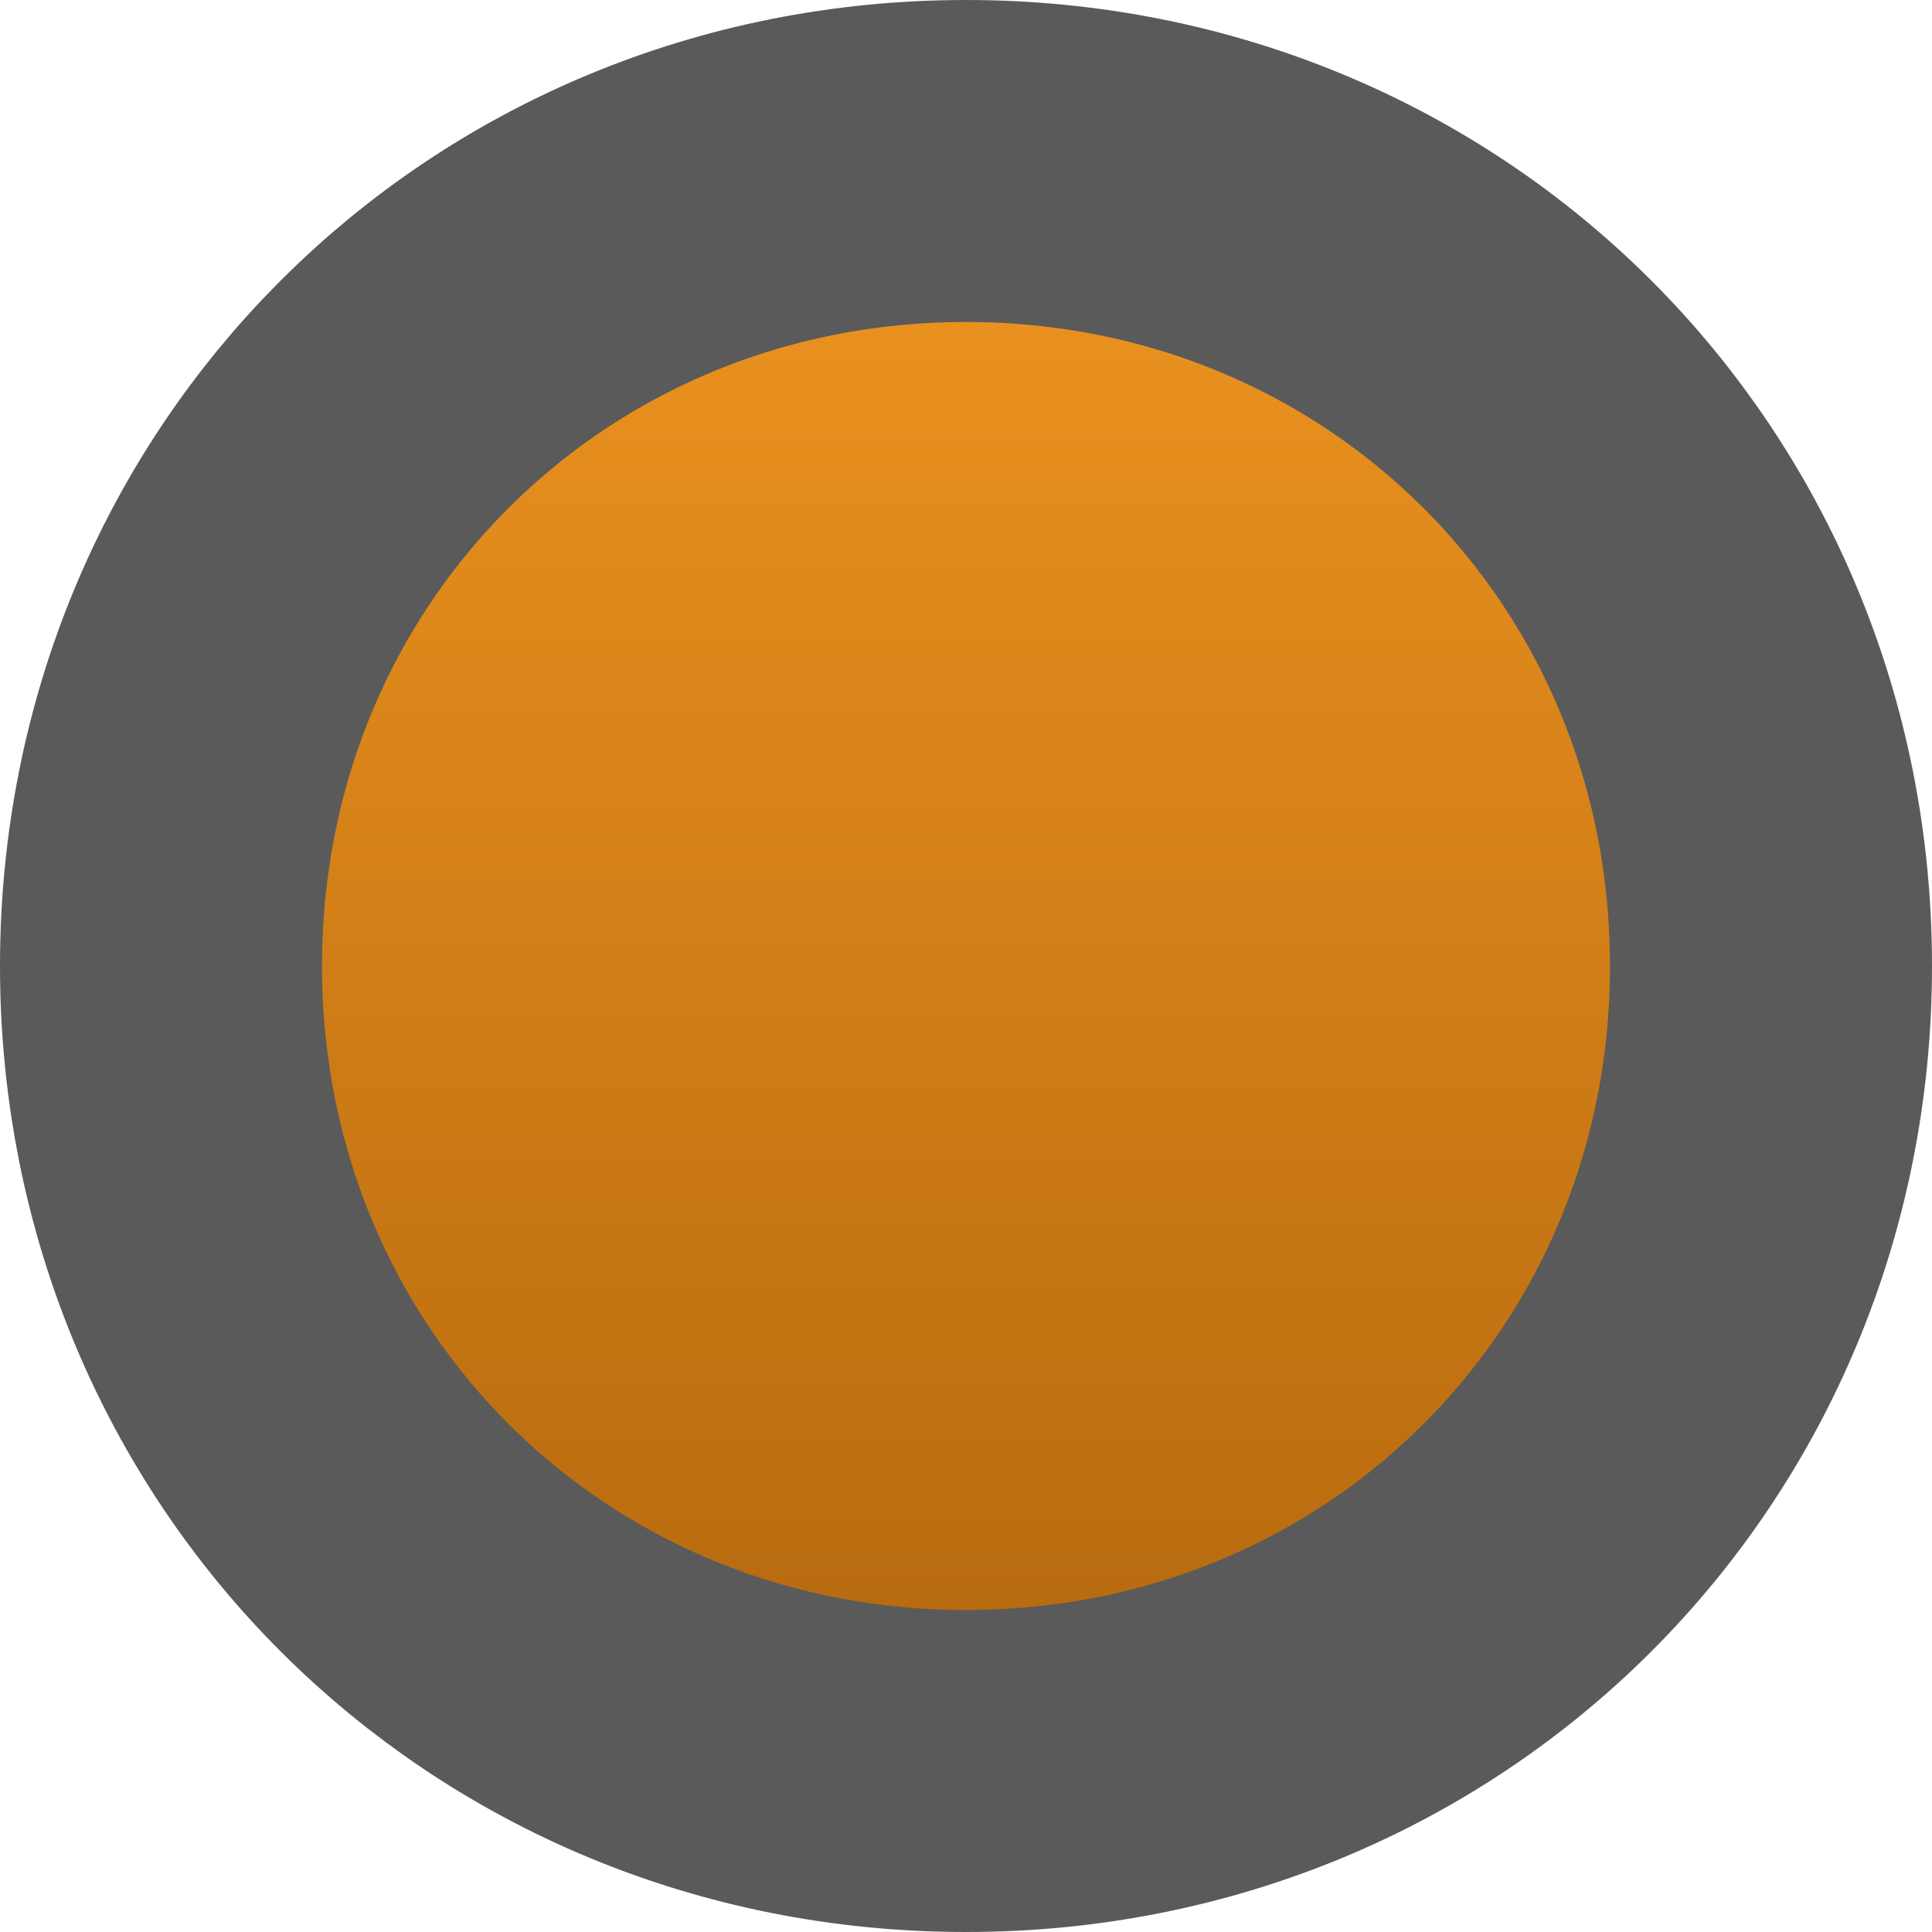 ﻿<?xml version="1.0" encoding="utf-8"?>
<svg version="1.1" xmlns:xlink="http://www.w3.org/1999/xlink" width="12px" height="12px" viewBox="15 52  12 12" xmlns="http://www.w3.org/2000/svg">
  <defs>
    <linearGradient gradientUnits="userSpaceOnUse" x1="21" y1="52" x2="21" y2="64" id="LinearGradient106">
      <stop id="Stop107" stop-color="#f59a23" offset="0" />
      <stop id="Stop108" stop-color="#ac620b" offset="1" />
    </linearGradient>
  </defs>
  <path d="M 21 53  C 23.8 53  26 55.2  26 58  C 26 60.8  23.8 63  21 63  C 18.2 63  16 60.8  16 58  C 16 55.2  18.2 53  21 53  Z " fill-rule="nonzero" fill="url(#LinearGradient106)" stroke="none" />
  <path d="M 21 53  C 23.8 53  26 55.2  26 58  C 26 60.8  23.8 63  21 63  C 18.2 63  16 60.8  16 58  C 16 55.2  18.2 53  21 53  Z " stroke-width="2" stroke="#5a5a5a" fill="none" />
</svg>